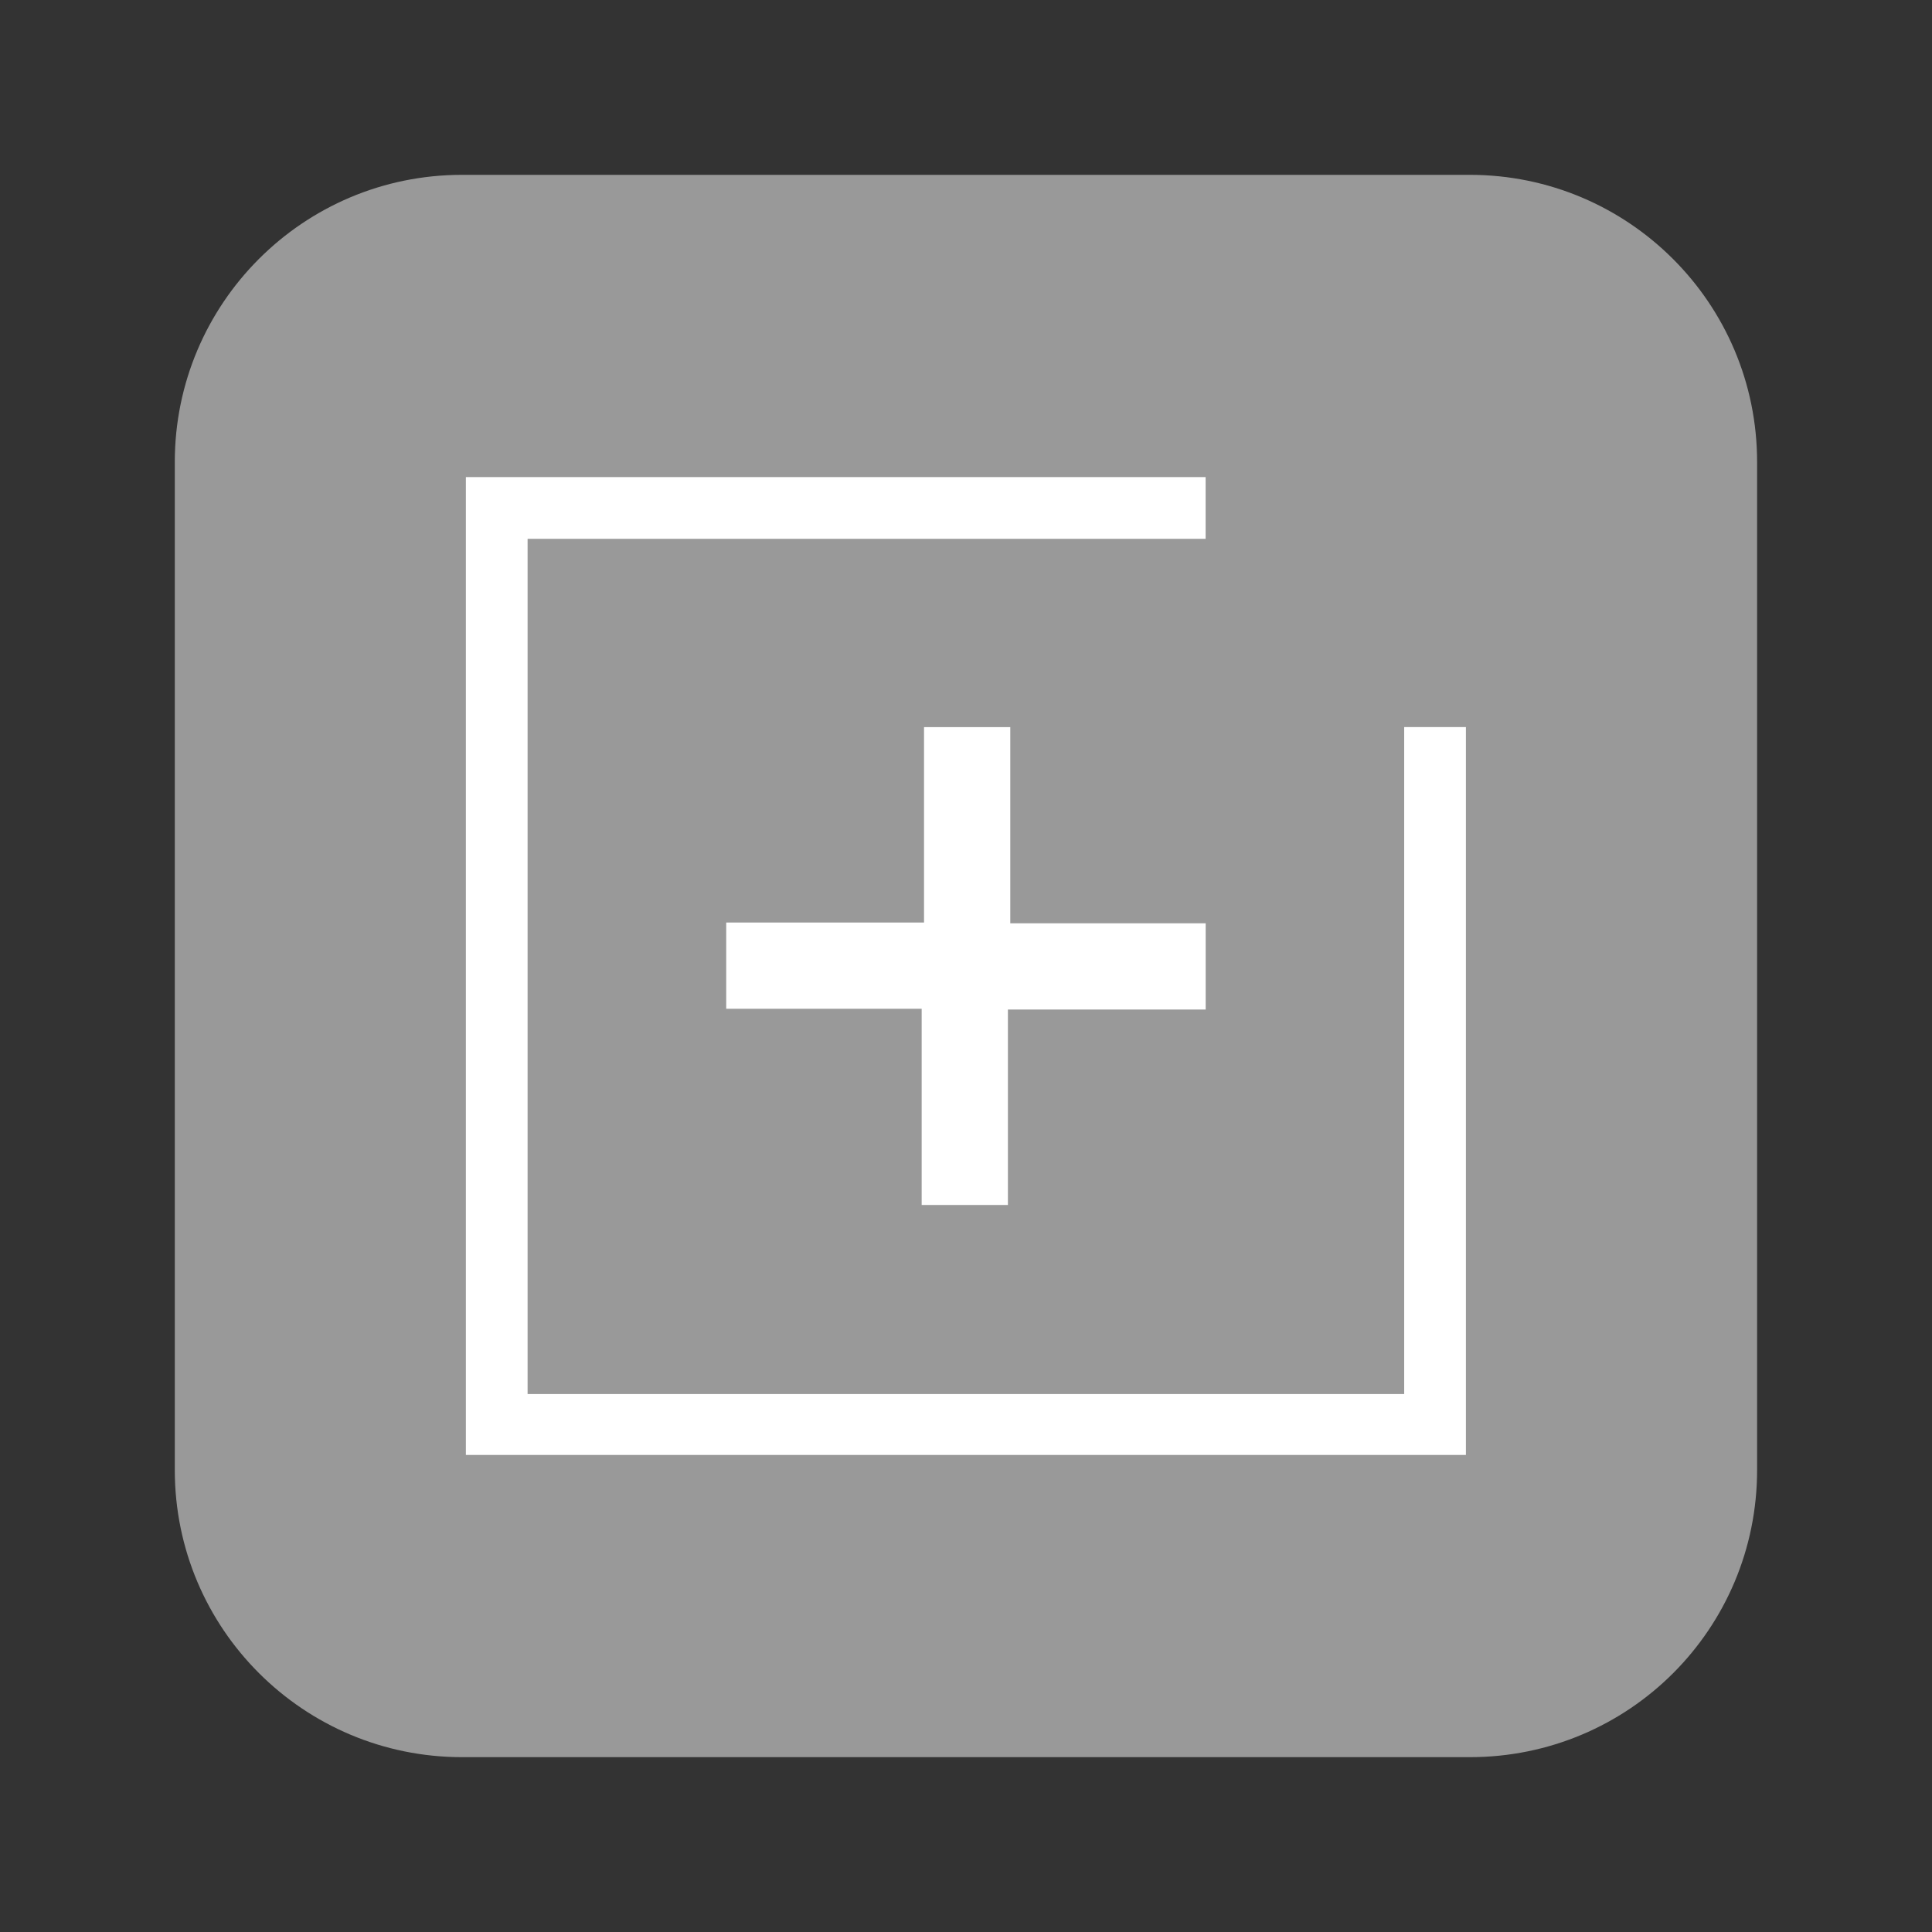<svg width="36" height="36" viewBox="0 0 36 36" fill="none" xmlns="http://www.w3.org/2000/svg">
<rect x="0" y="0" width="36" height="36" fill="#333333" stroke="none"/>
<path d="M27.389 32.742H8.608C5.66 32.742 3.257 30.354 3.257 27.391V8.609C3.257 5.661 5.645 3.258 8.608 3.258H27.389C30.338 3.258 32.741 5.646 32.741 8.609V27.391C32.741 30.354 30.352 32.742 27.389 32.742Z" fill="#999999"/>
<path d="M22.466 18.811H17.218V13.549H18.825V17.204H22.466V18.811Z" fill="white"/>
<path d="M13.532 17.19V18.797H17.174V22.453H18.781V17.19H13.532Z" fill="white"/>
<path d="M26.165 13.548V25.976H9.831V10.04H22.465V8.89H8.681V27.111H27.315V13.548H26.165Z" fill="white"/>
</svg>
